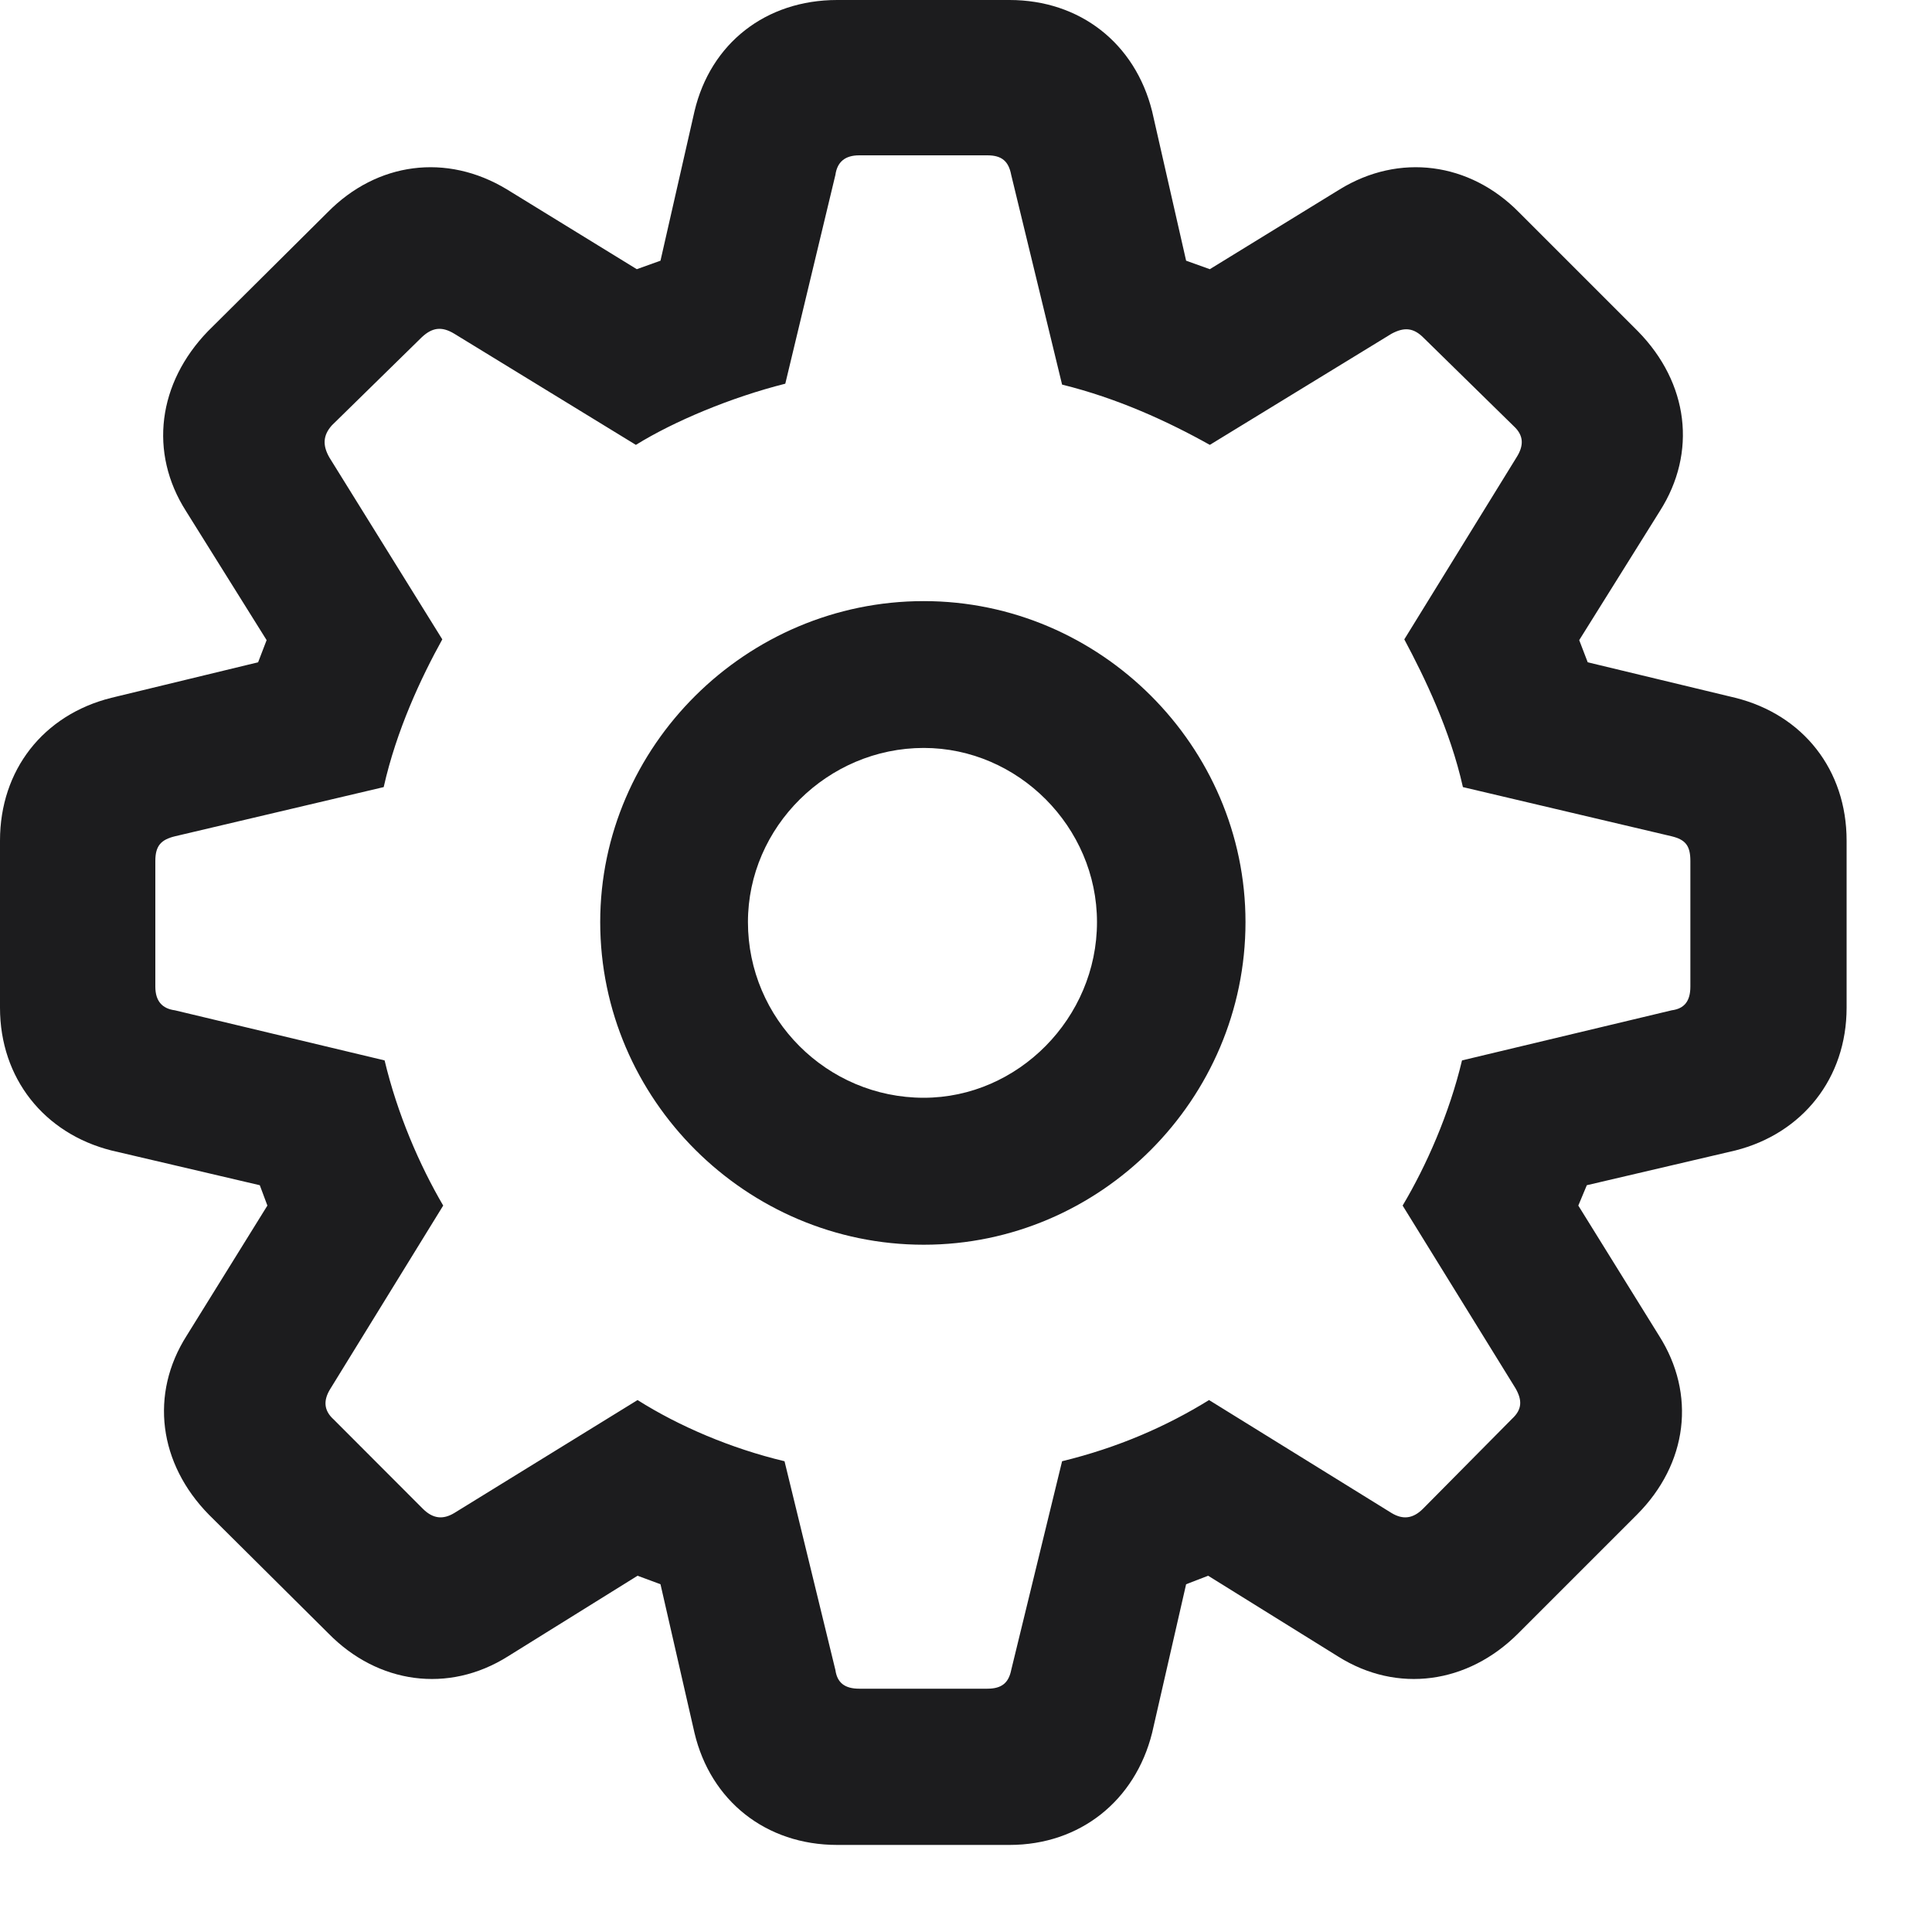 <svg width="15" height="15" viewBox="0 0 15 15" fill="none" xmlns="http://www.w3.org/2000/svg">
<path d="M6.5 14.324H7.838C8.385 14.324 8.813 13.981 8.945 13.454L9.209 12.3L9.38 12.234L10.389 12.861C10.85 13.151 11.397 13.072 11.786 12.683L12.709 11.76C13.104 11.364 13.17 10.824 12.88 10.369L12.254 9.36L12.32 9.202L13.474 8.932C13.994 8.8 14.337 8.372 14.337 7.824V6.526C14.337 5.979 14.001 5.55 13.474 5.418L12.327 5.142L12.261 4.97L12.887 3.968C13.177 3.513 13.111 2.973 12.716 2.571L11.793 1.648C11.41 1.259 10.863 1.187 10.402 1.47L9.393 2.09L9.209 2.024L8.945 0.864C8.813 0.336 8.385 0 7.838 0H6.5C5.946 0 5.517 0.336 5.392 0.864L5.128 2.024L4.944 2.09L3.935 1.47C3.467 1.187 2.927 1.259 2.544 1.648L1.615 2.571C1.226 2.973 1.154 3.513 1.444 3.968L2.07 4.97L2.004 5.142L0.864 5.418C0.336 5.55 0 5.979 0 6.526V7.824C0 8.372 0.343 8.8 0.864 8.932L2.017 9.202L2.076 9.36L1.45 10.369C1.16 10.824 1.233 11.364 1.622 11.76L2.551 12.683C2.933 13.072 3.48 13.151 3.942 12.861L4.95 12.234L5.128 12.3L5.392 13.454C5.517 13.981 5.946 14.324 6.5 14.324ZM6.671 13.111C6.559 13.111 6.5 13.065 6.486 12.966L6.091 11.345C5.676 11.246 5.273 11.074 4.95 10.87L3.527 11.747C3.441 11.799 3.362 11.793 3.283 11.714L2.591 11.021C2.511 10.949 2.511 10.87 2.564 10.784L3.441 9.36C3.256 9.044 3.085 8.648 2.986 8.233L1.358 7.844C1.259 7.831 1.206 7.772 1.206 7.66V6.684C1.206 6.565 1.252 6.519 1.358 6.493L2.979 6.111C3.078 5.669 3.27 5.26 3.434 4.964L2.558 3.553C2.505 3.461 2.505 3.382 2.577 3.302L3.276 2.617C3.355 2.544 3.428 2.531 3.527 2.591L4.937 3.454C5.234 3.27 5.676 3.085 6.097 2.979L6.486 1.358C6.5 1.259 6.559 1.206 6.671 1.206H7.666C7.778 1.206 7.831 1.252 7.851 1.358L8.246 2.986C8.675 3.092 9.064 3.27 9.393 3.454L10.804 2.591C10.903 2.538 10.975 2.544 11.054 2.624L11.753 3.309C11.832 3.382 11.832 3.461 11.773 3.553L10.903 4.964C11.061 5.26 11.259 5.669 11.358 6.111L12.979 6.493C13.085 6.519 13.124 6.565 13.124 6.684V7.66C13.124 7.772 13.078 7.831 12.979 7.844L11.351 8.233C11.252 8.648 11.074 9.051 10.89 9.36L11.766 10.778C11.819 10.87 11.819 10.942 11.74 11.015L11.048 11.714C10.969 11.793 10.89 11.799 10.804 11.747L9.387 10.87C9.057 11.074 8.681 11.239 8.246 11.345L7.851 12.966C7.831 13.065 7.778 13.111 7.666 13.111H6.671ZM7.172 9.664C8.543 9.664 9.67 8.536 9.67 7.159C9.67 5.794 8.543 4.667 7.172 4.667C5.794 4.667 4.66 5.794 4.66 7.159C4.66 8.536 5.794 9.664 7.172 9.664ZM7.172 8.523C6.42 8.523 5.807 7.91 5.807 7.159C5.807 6.42 6.427 5.807 7.172 5.807C7.904 5.807 8.517 6.42 8.517 7.159C8.517 7.904 7.904 8.523 7.172 8.523Z" fill="#1C1C1E"/>
</svg>

